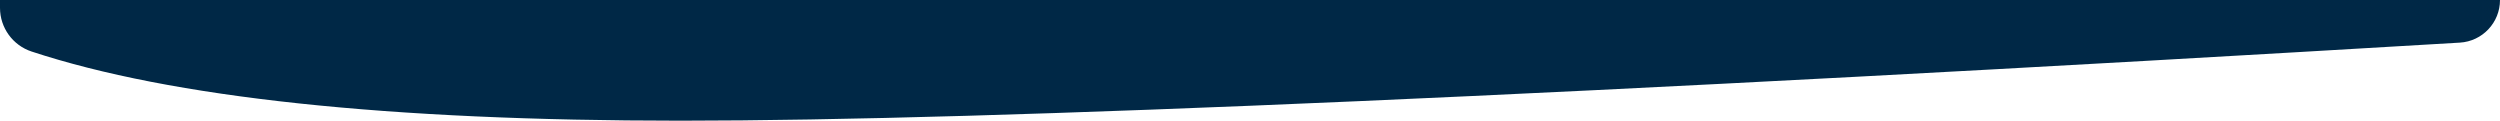 <?xml version="1.0" encoding="UTF-8"?>
<svg preserveAspectRatio='none' viewBox="0 0 870 42" version="1.1" xmlns="http://www.w3.org/2000/svg" xmlns:xlink="http://www.w3.org/1999/xlink">
    <g id="img_form_roadmap_1" stroke="none" stroke-width="1" fill="none" fill-rule="evenodd">
        <path d="M870,1.13686838e-13 L870,1.15703414e-13 C870,7.864 863.873,14.367 856.022,14.833 C551.349,32.944 344.934,42 236.778,42 C134.976,42 59.715,33.977 10.995,17.932 L10.995,17.932 C4.434,15.771 1.09511279e-05,9.643 1.0951128e-05,2.735 L1.0951128e-05,1.13686838e-13 L870,1.13686838e-13 Z"  fill="#002846"></path>
    </g>
</svg>
